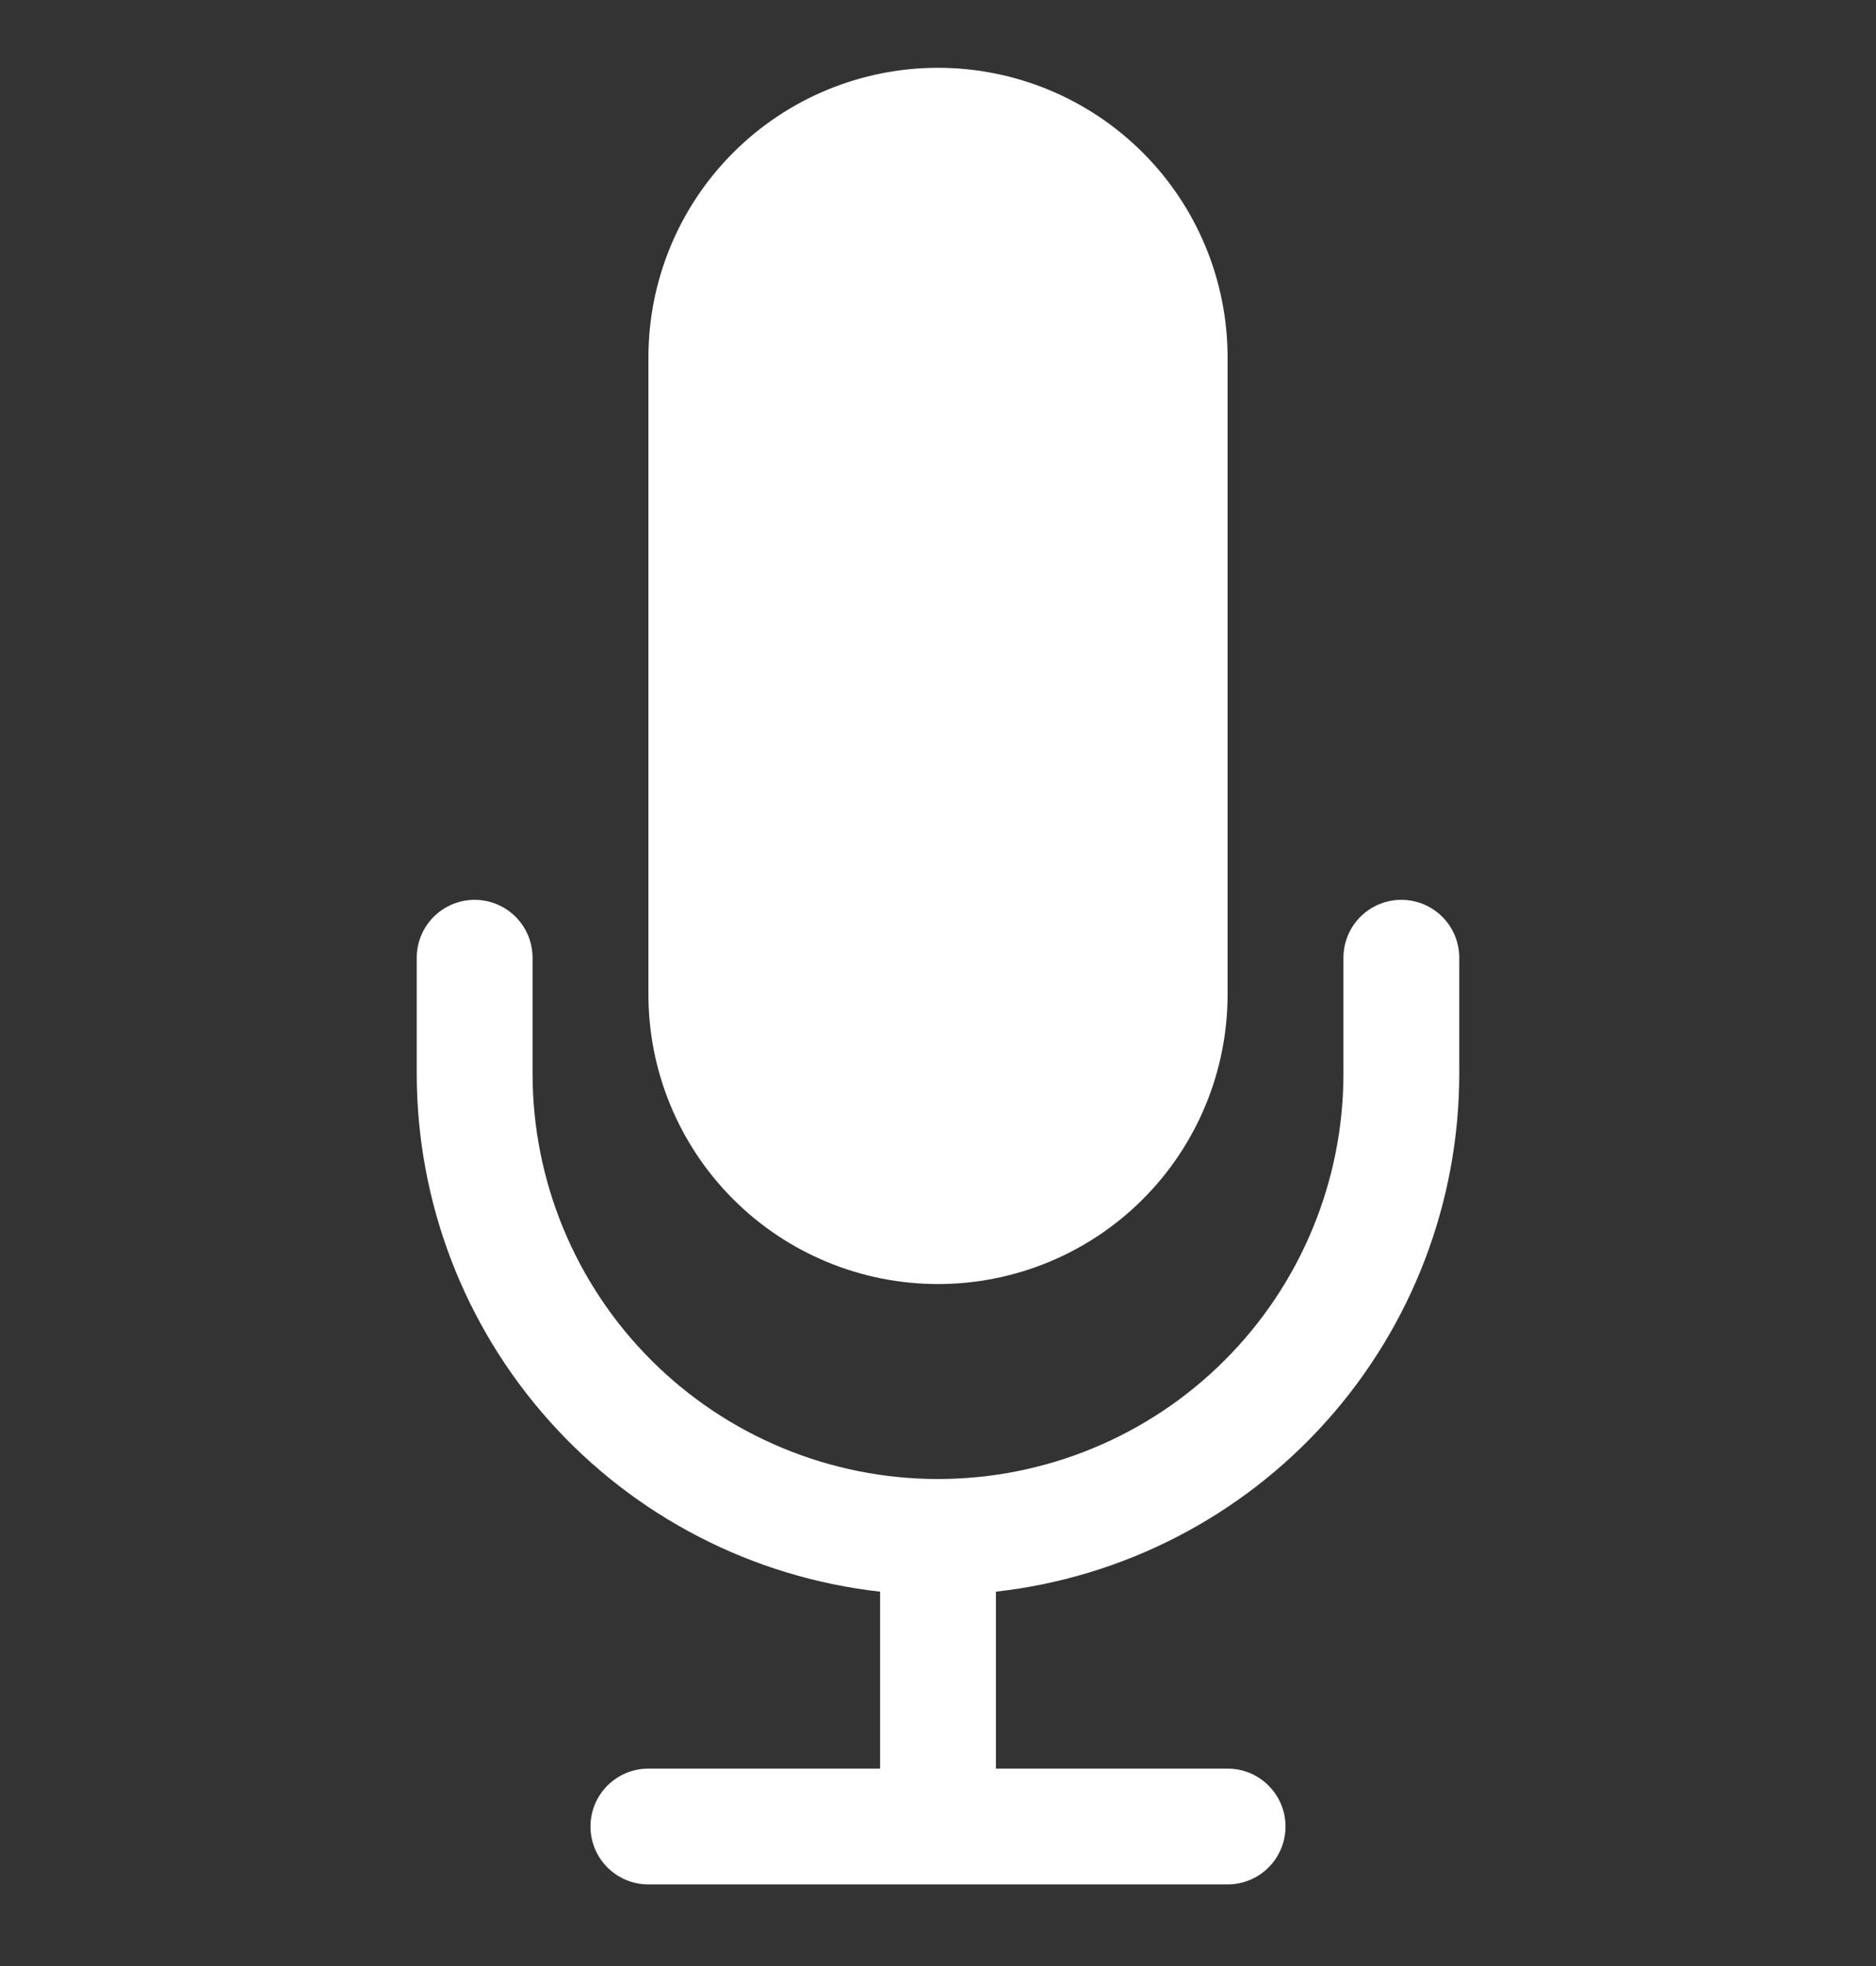 <svg width="83" height="87" viewBox="0 0 83 87" fill="none" xmlns="http://www.w3.org/2000/svg">
<rect x="0" y="0" width="83" height="87" fill="#333333" stroke="none"/>
<path d="M28.688 15.812C28.688 12.414 30.037 9.155 32.44 6.753C34.843 4.35 38.102 3 41.5 3C44.898 3 48.157 4.35 50.56 6.753C52.963 9.155 54.312 12.414 54.312 15.812V44C54.312 47.398 52.963 50.657 50.56 53.06C48.157 55.463 44.898 56.812 41.5 56.812C38.102 56.812 34.843 55.463 32.44 53.06C30.037 50.657 28.688 47.398 28.688 44V15.812Z" fill="white"/>
<path d="M21 39.812C21.68 39.812 22.331 40.083 22.812 40.563C23.293 41.044 23.562 41.695 23.562 42.375V47.5C23.562 52.257 25.452 56.82 28.816 60.184C32.18 63.548 36.743 65.438 41.5 65.438C46.257 65.438 50.82 63.548 54.184 60.184C57.548 56.82 59.438 52.257 59.438 47.5V42.375C59.438 41.695 59.708 41.044 60.188 40.563C60.669 40.083 61.32 39.812 62 39.812C62.68 39.812 63.331 40.083 63.812 40.563C64.293 41.044 64.562 41.695 64.562 42.375V47.5C64.562 53.173 62.472 58.647 58.69 62.876C54.908 67.105 49.7 69.791 44.062 70.422V78.25H54.312C54.992 78.25 55.644 78.52 56.124 79.001C56.605 79.481 56.875 80.133 56.875 80.812C56.875 81.492 56.605 82.144 56.124 82.624C55.644 83.105 54.992 83.375 54.312 83.375H28.688C28.008 83.375 27.356 83.105 26.875 82.624C26.395 82.144 26.125 81.492 26.125 80.812C26.125 80.133 26.395 79.481 26.875 79.001C27.356 78.52 28.008 78.25 28.688 78.25H38.938V70.422C33.3 69.791 28.092 67.105 24.31 62.876C20.528 58.647 18.438 53.173 18.438 47.5V42.375C18.438 41.695 18.707 41.044 19.188 40.563C19.669 40.083 20.32 39.812 21 39.812Z" fill="white"/>
</svg>
